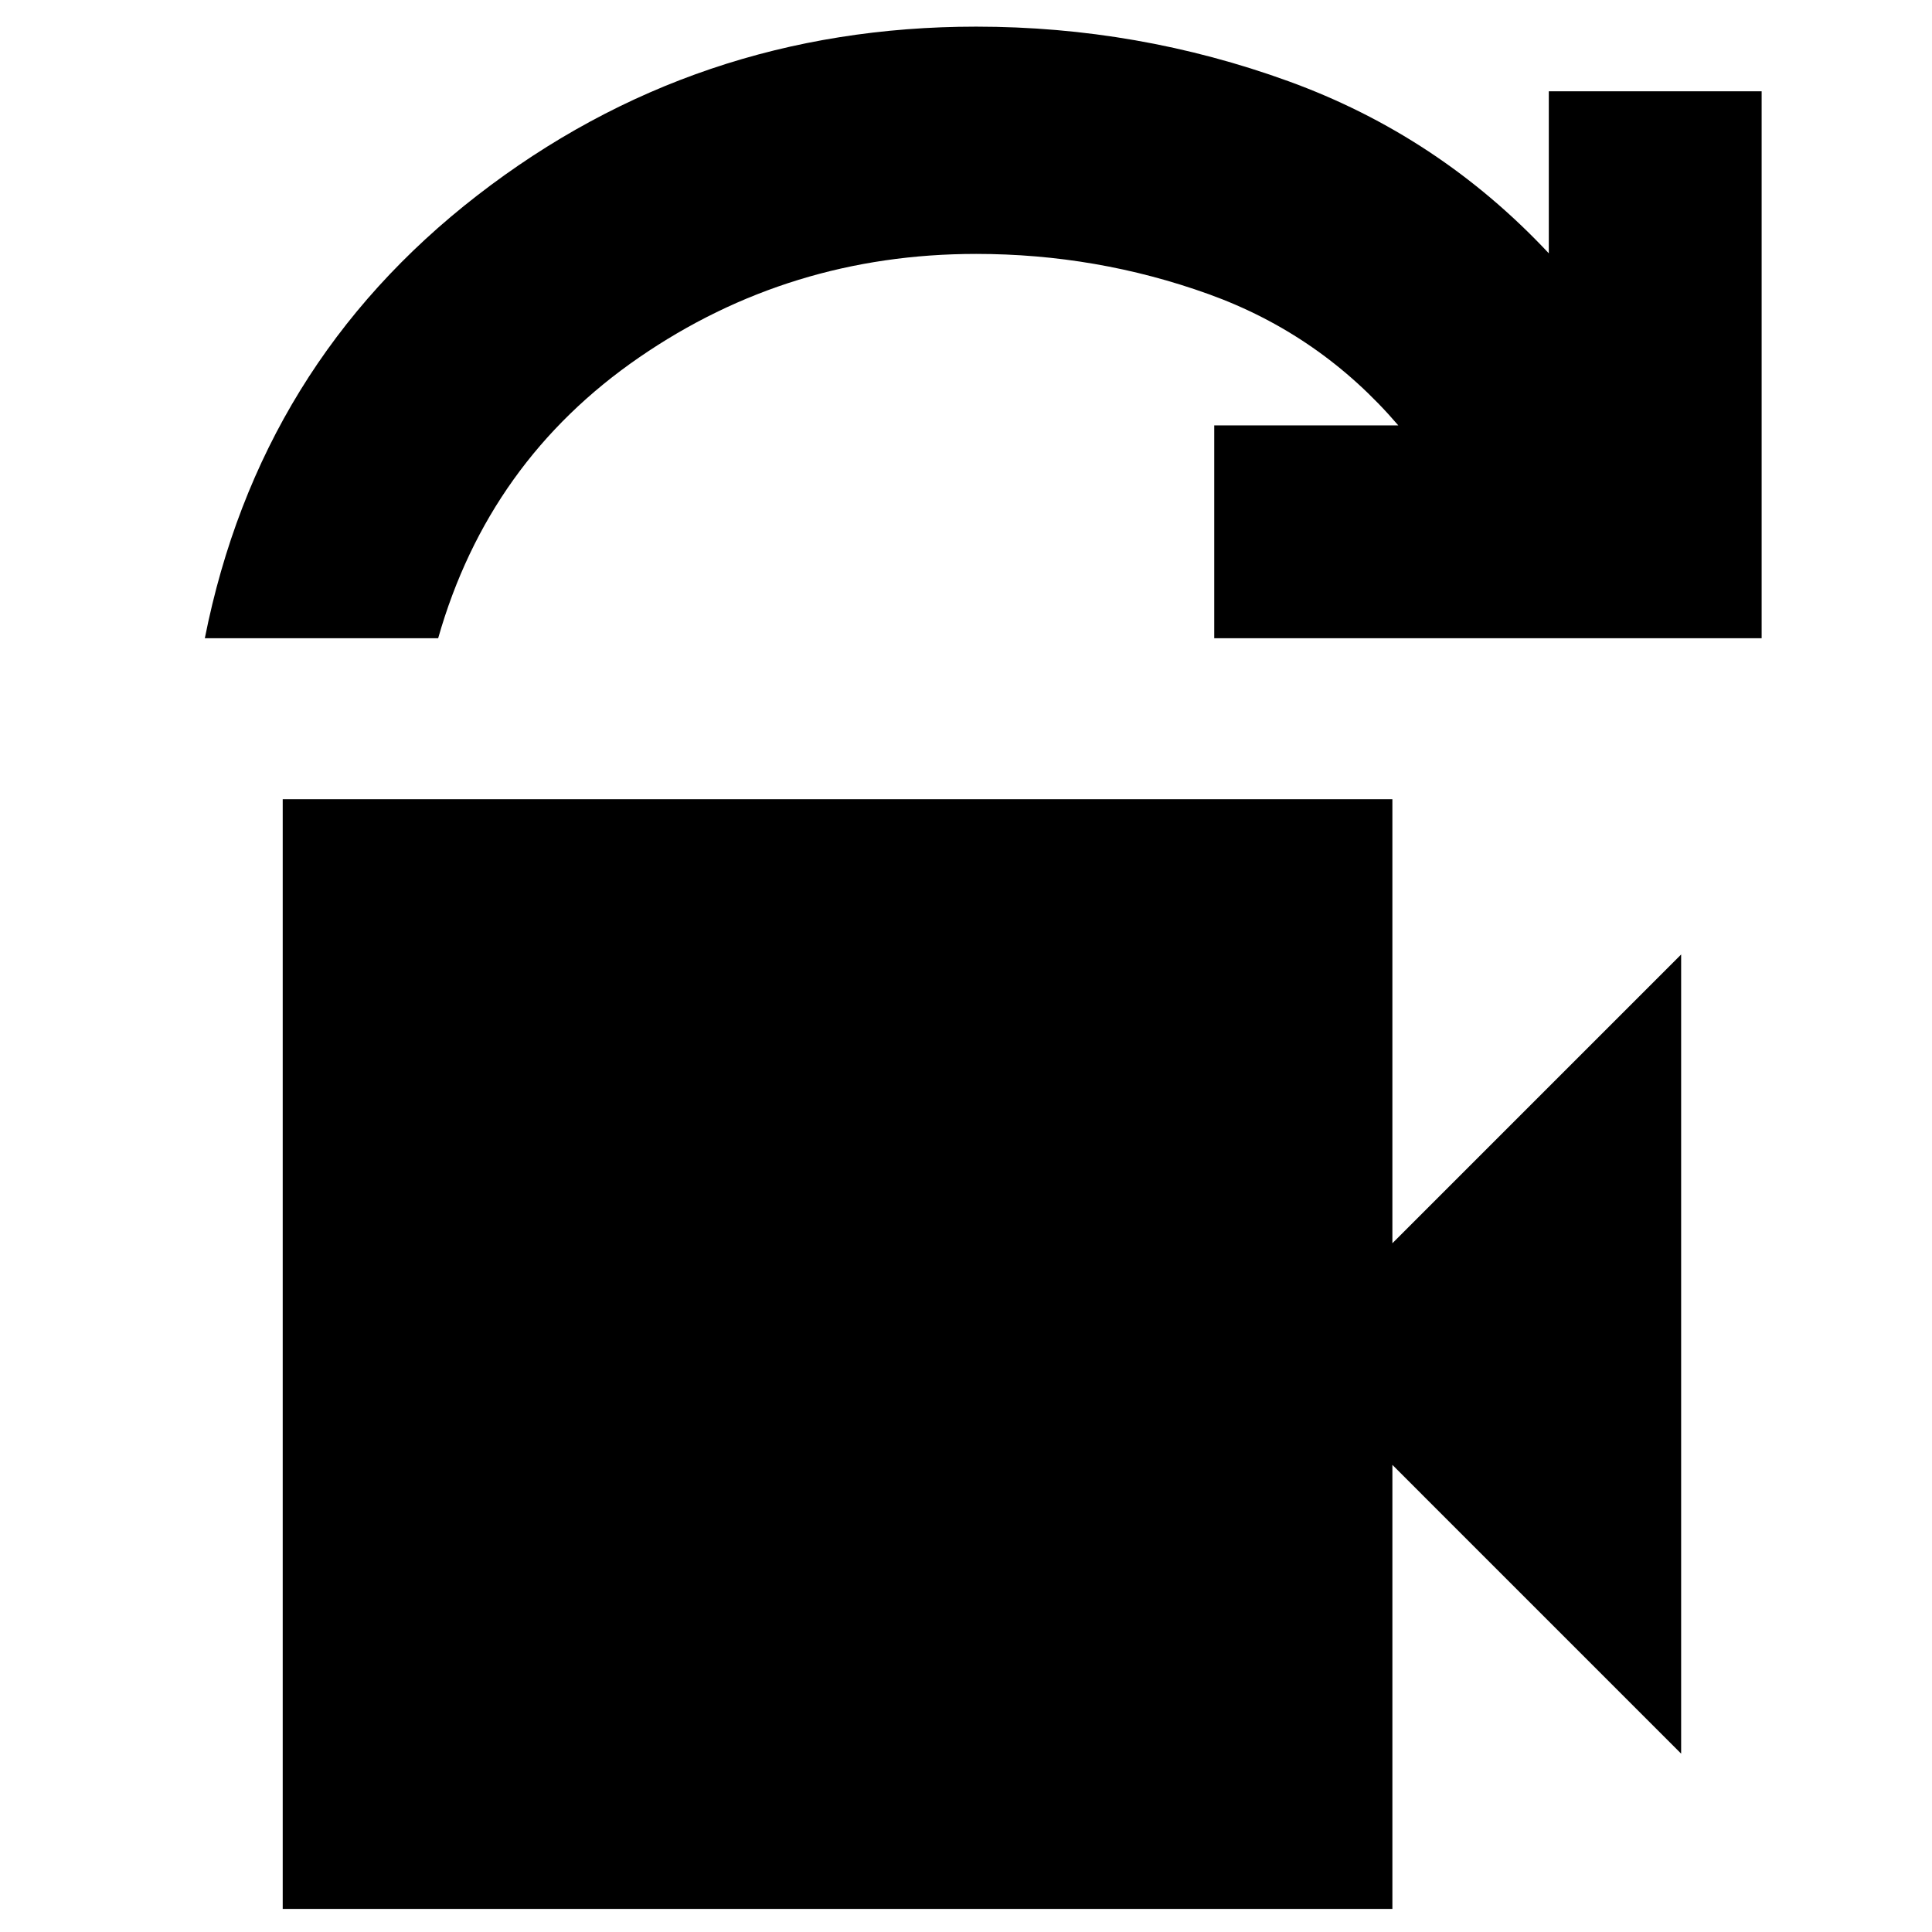 <svg xmlns="http://www.w3.org/2000/svg" height="24" viewBox="0 -960 960 960" width="24"><path d="M101.78-642.87q27.05-136.11 135.34-220 108.29-83.89 247.92-83.89 80.44 0 155.13 27.1 74.7 27.09 129.42 85.53v-80.5h105.76v271.76h-272v-105.76h91.45q-38.76-45.24-94.26-65.22-55.5-19.98-115.5-19.98-92.76 0-167.52 51.48t-99.8 139.48H101.78Zm38.7 631.39v-551.39h551.39v220.63l143.48-143.48v397.09L691.87-232.11v220.63H140.48Z"/></svg>
